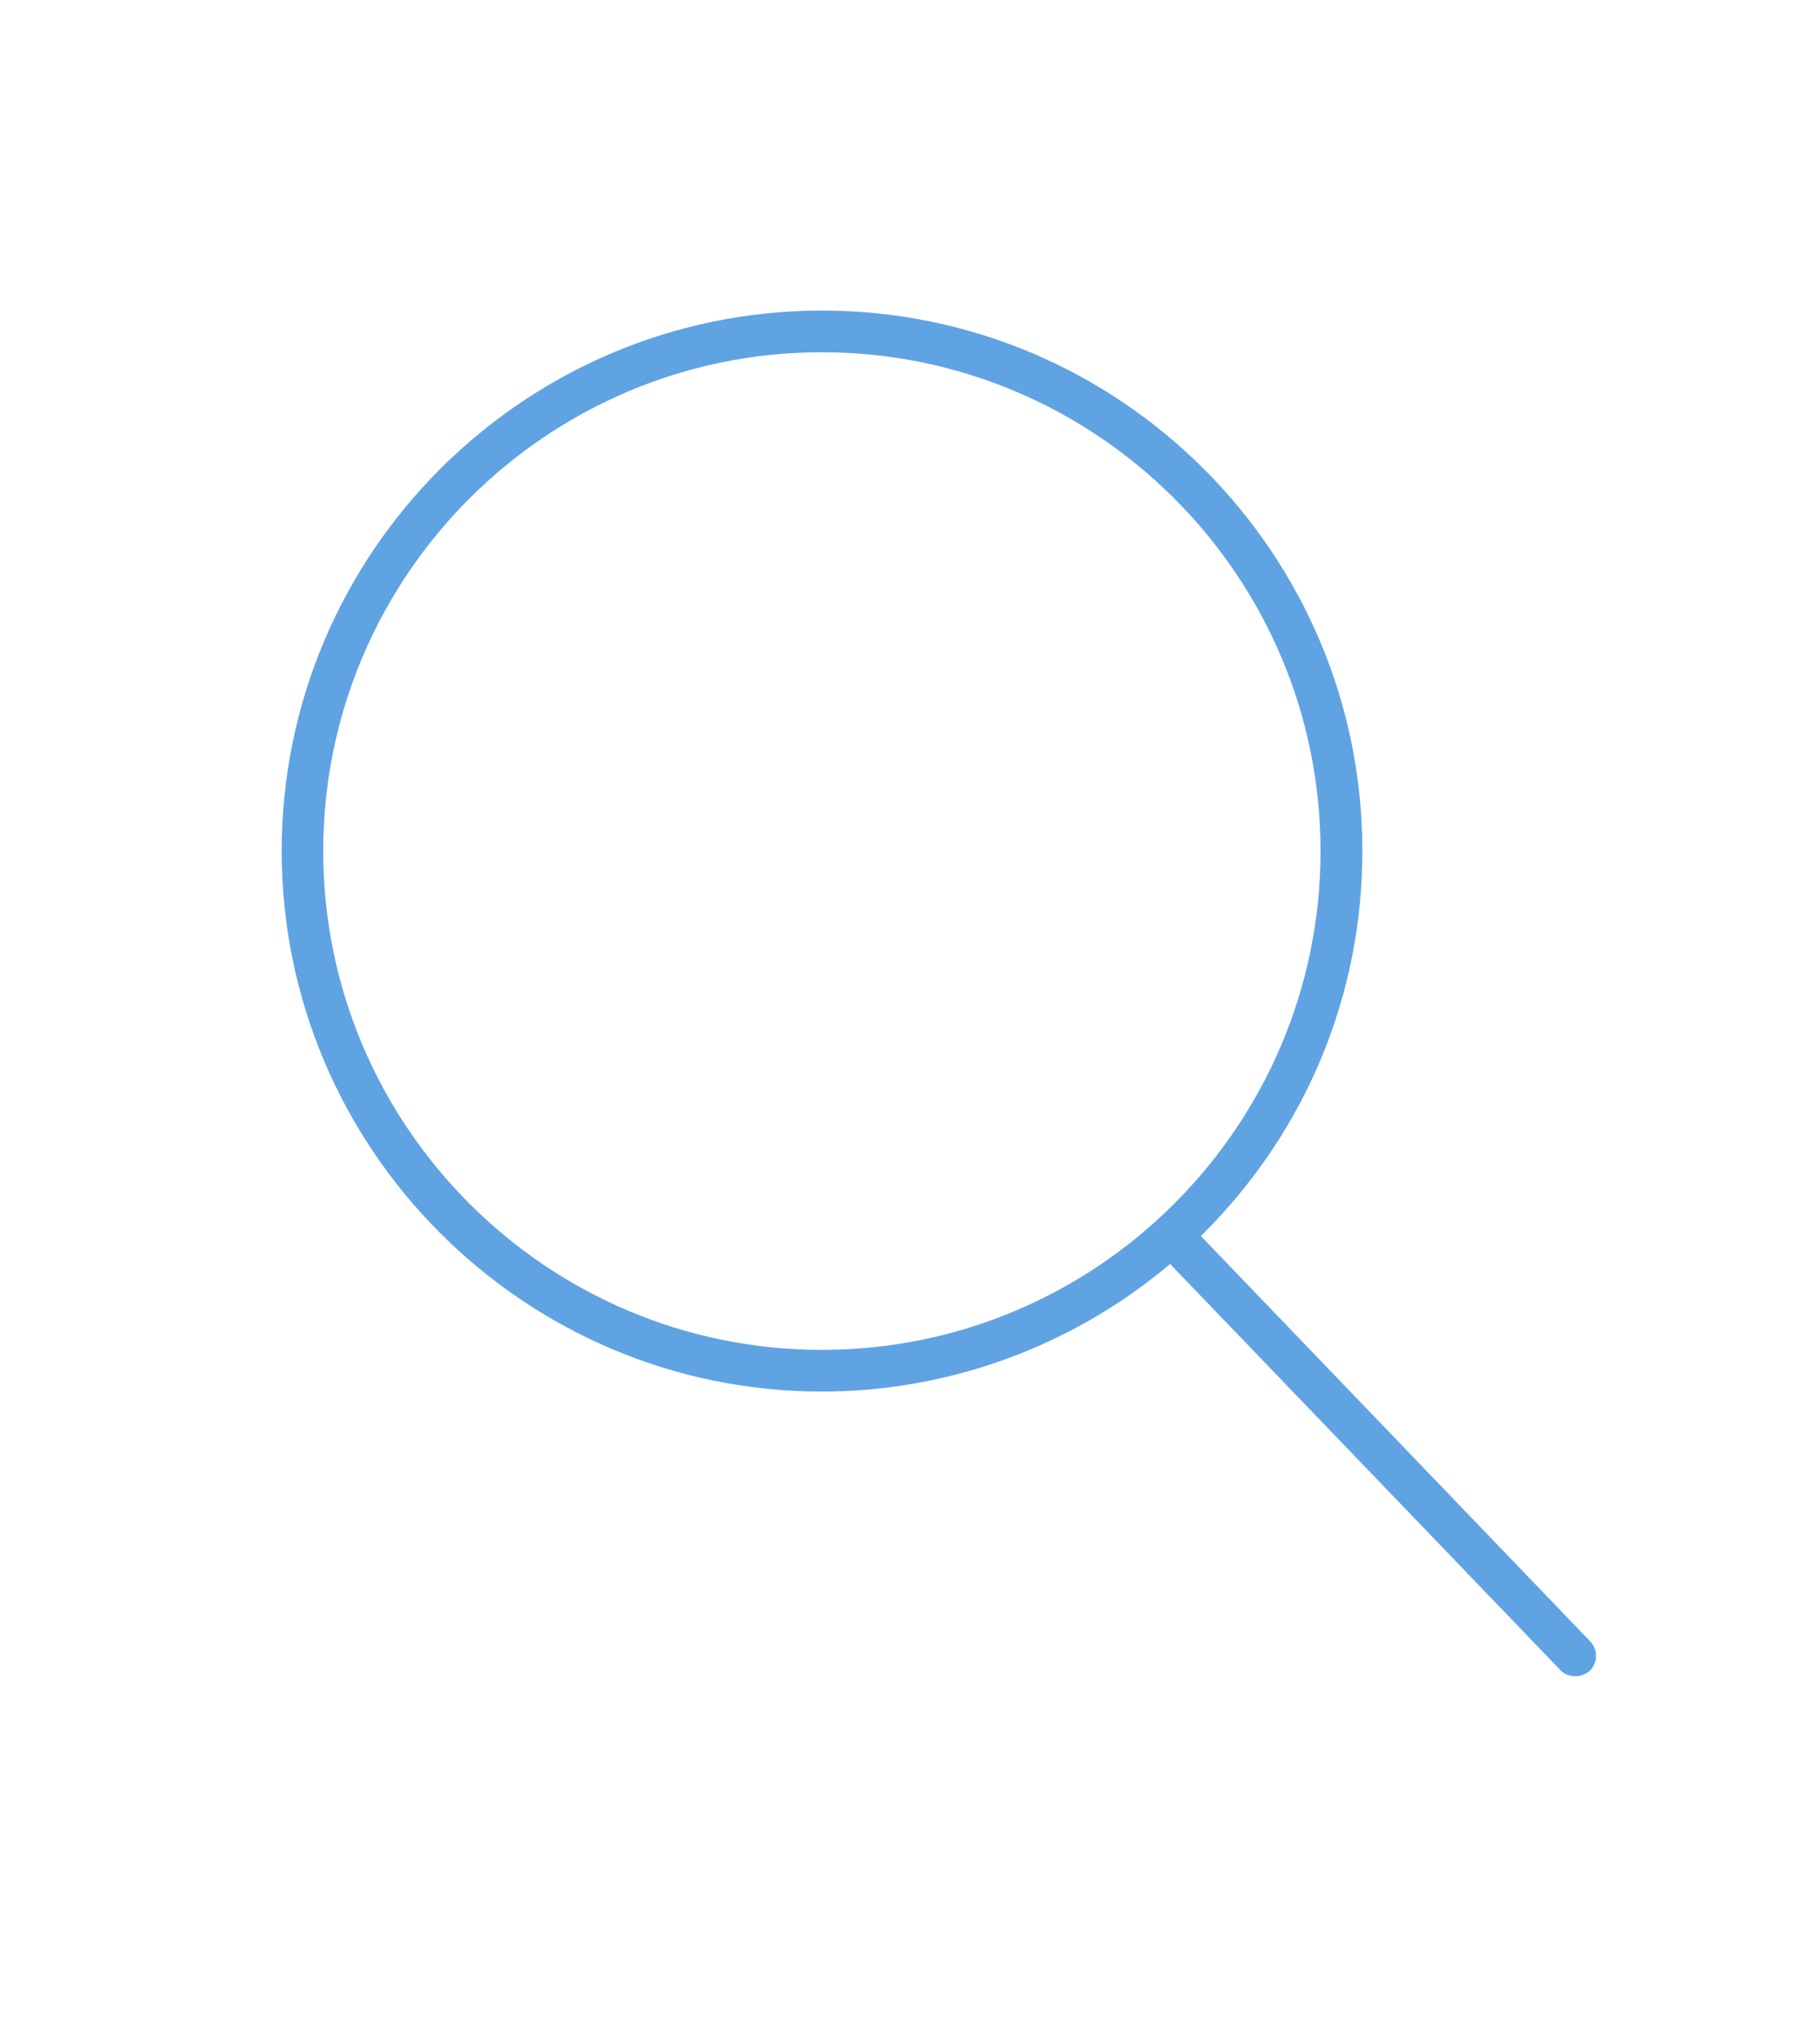 <?xml version="1.0" encoding="utf-8"?>
<!-- Generator: Adobe Illustrator 23.0.0, SVG Export Plug-In . SVG Version: 6.00 Build 0)  -->
<svg version="1.1" id="Capa_1" xmlns="http://www.w3.org/2000/svg" xmlns:xlink="http://www.w3.org/1999/xlink" x="0px" y="0px"
	 viewBox="0 0 111.32 124.68" style="enable-background:new 0 0 111.32 124.68;" xml:space="preserve">
<style type="text/css">
	.st0{fill:none;}
	.st1{fill:#60A3E3;}
</style>
<path class="st0" d="M74,47.5"/>
<path class="st1" d="M97.62,101.27c0.01-0.34-0.12-0.66-0.35-0.9l0,0L73.45,75.58l0.22-0.22c6.23-6.25,9.66-14.54,9.66-23.32
	c0-18.23-14.83-33.05-33.05-33.05c-18.23,0-33.05,14.83-33.05,33.05s14.83,33.05,33.05,33.05c7.66,0,15.14-2.7,21.06-7.61l0.23-0.19
	l23.87,24.83c0.45,0.48,1.3,0.51,1.81,0.03C97.48,101.92,97.62,101.61,97.62,101.27z M50.27,82.54c-16.82,0-30.5-13.68-30.5-30.5
	s13.68-30.5,30.5-30.5c16.82,0,30.5,13.68,30.5,30.5S67.09,82.54,50.27,82.54z"/>
</svg>
